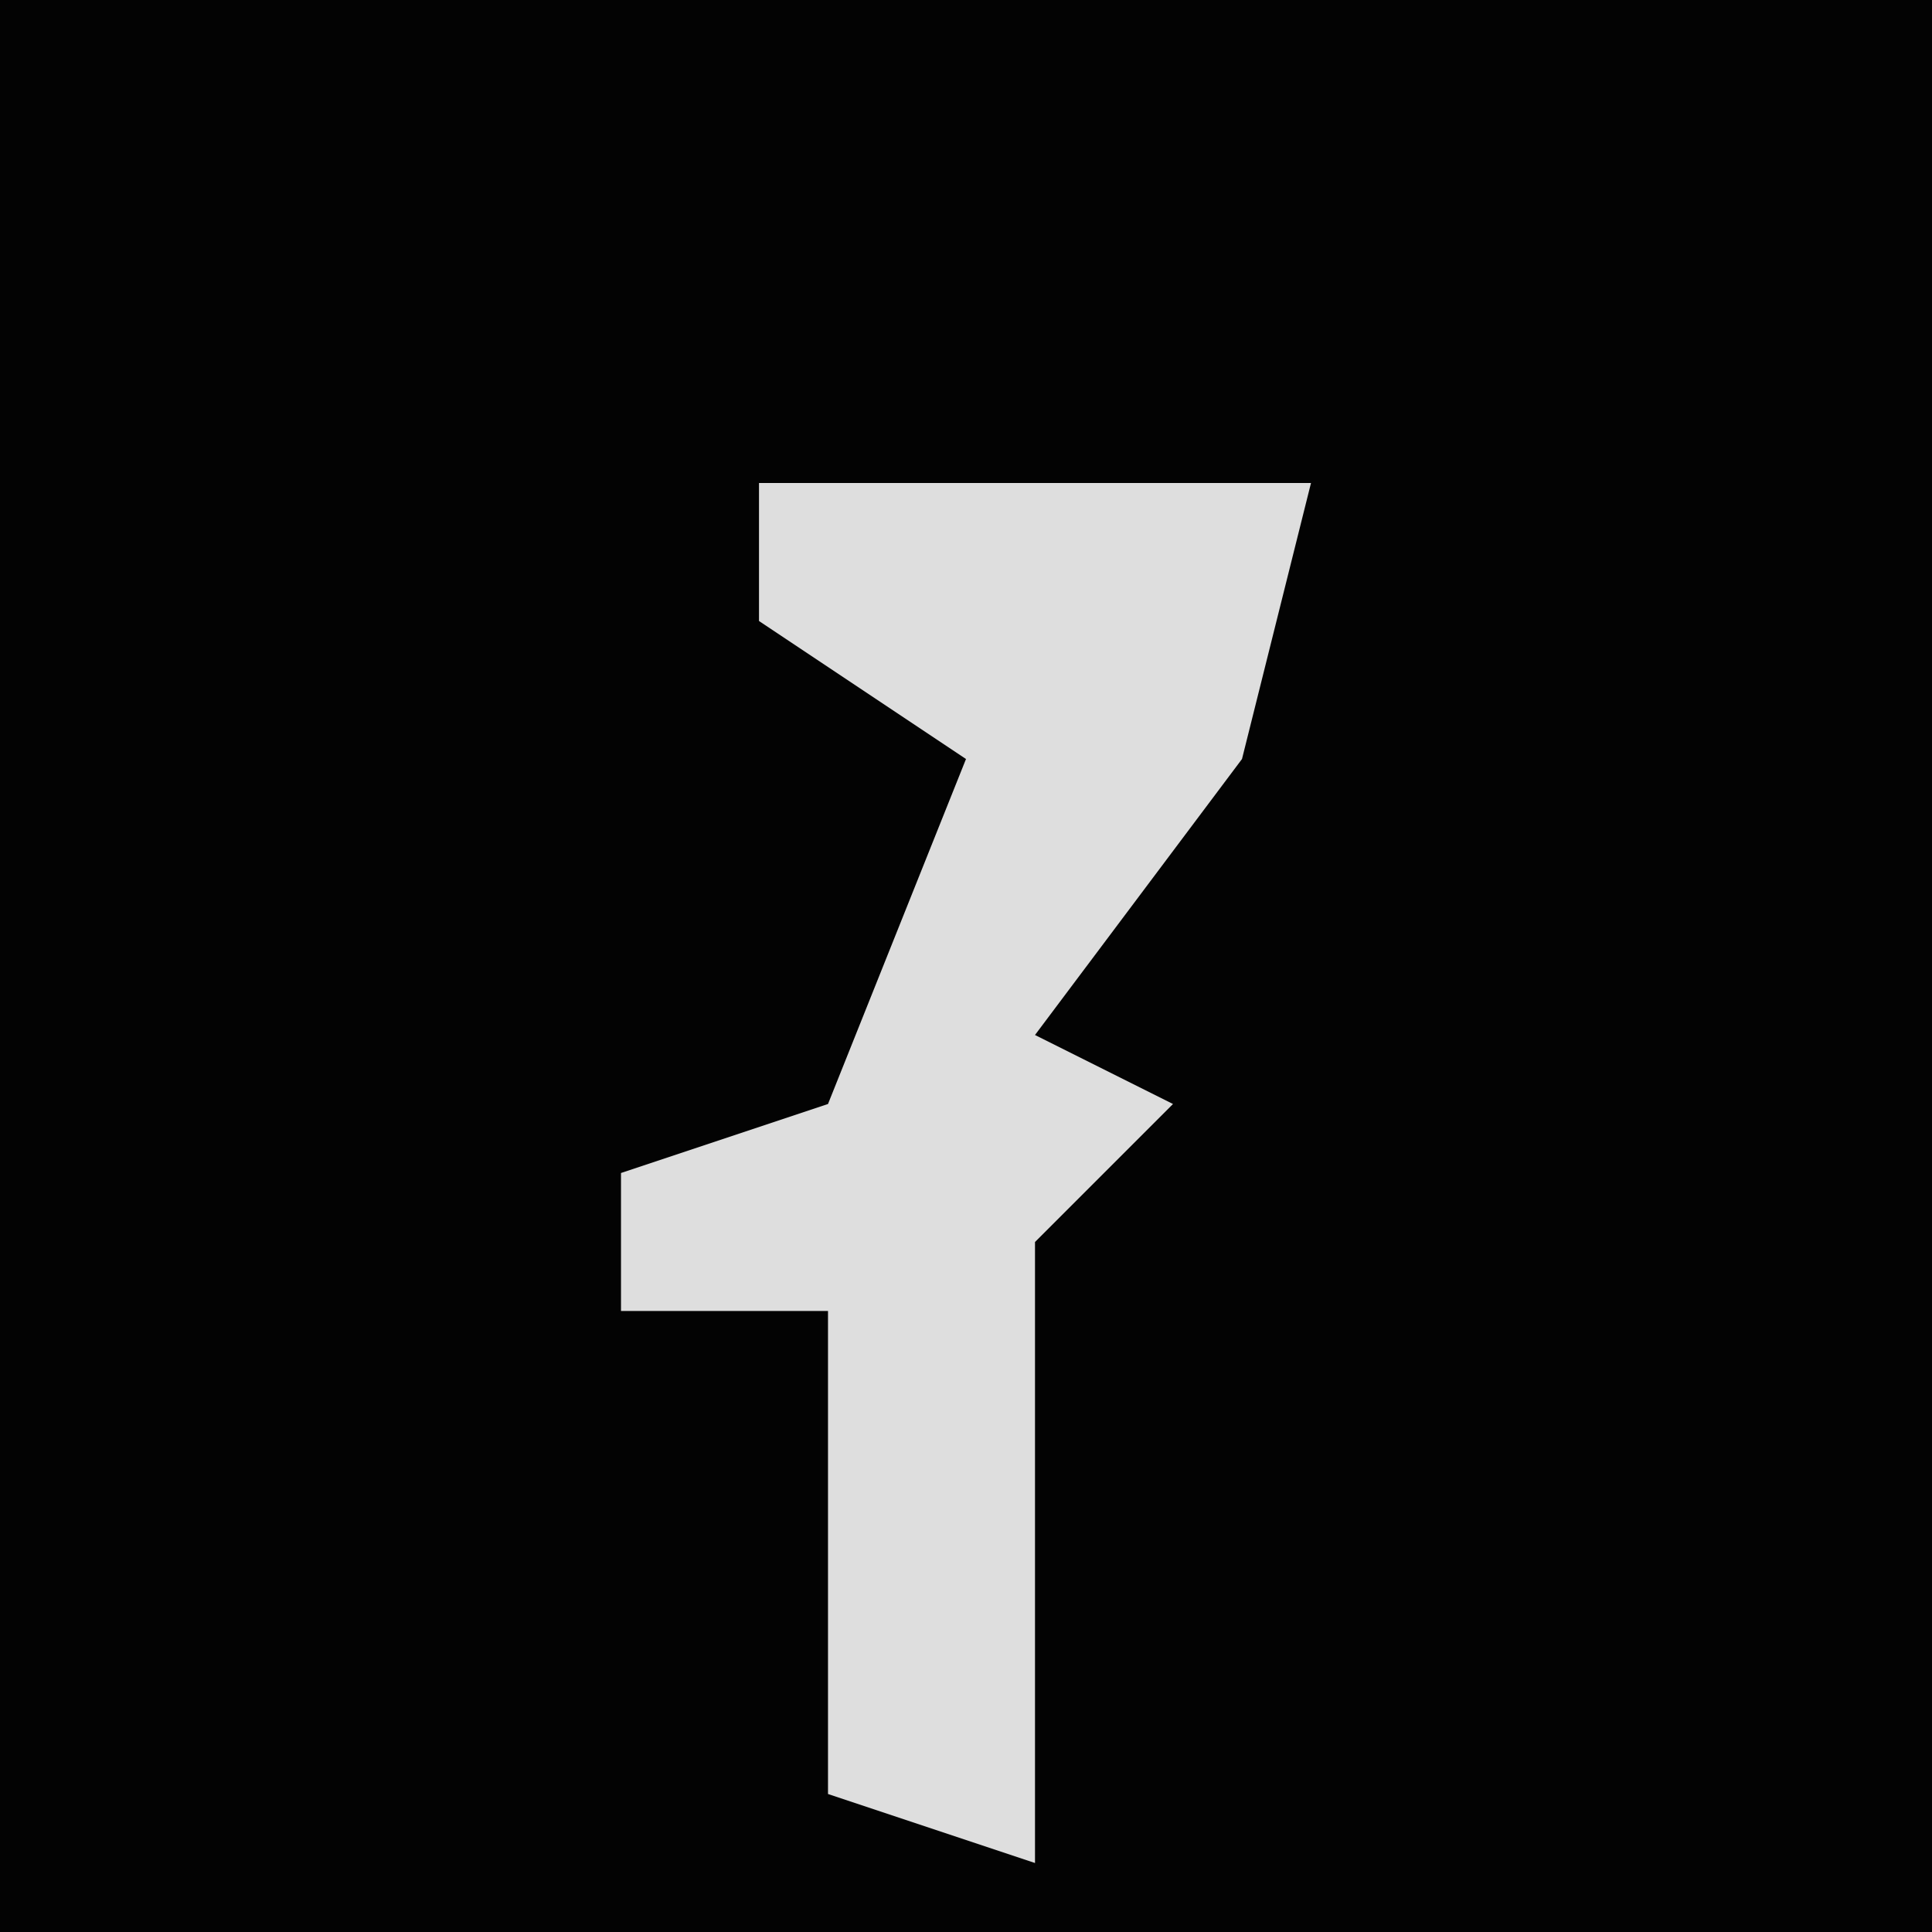 <?xml version="1.0" encoding="UTF-8"?>
<svg version="1.1" xmlns="http://www.w3.org/2000/svg" width="28" height="28">
<path d="M0,0 L28,0 L28,28 L0,28 Z " fill="#030303" transform="translate(0,0)"/>
<path d="M0,0 L8,0 L7,4 L4,8 L6,9 L4,11 L4,20 L1,19 L1,12 L-2,12 L-2,10 L1,9 L3,4 L0,2 Z " fill="#DEDEDE" transform="translate(11,7)"/>
</svg>
